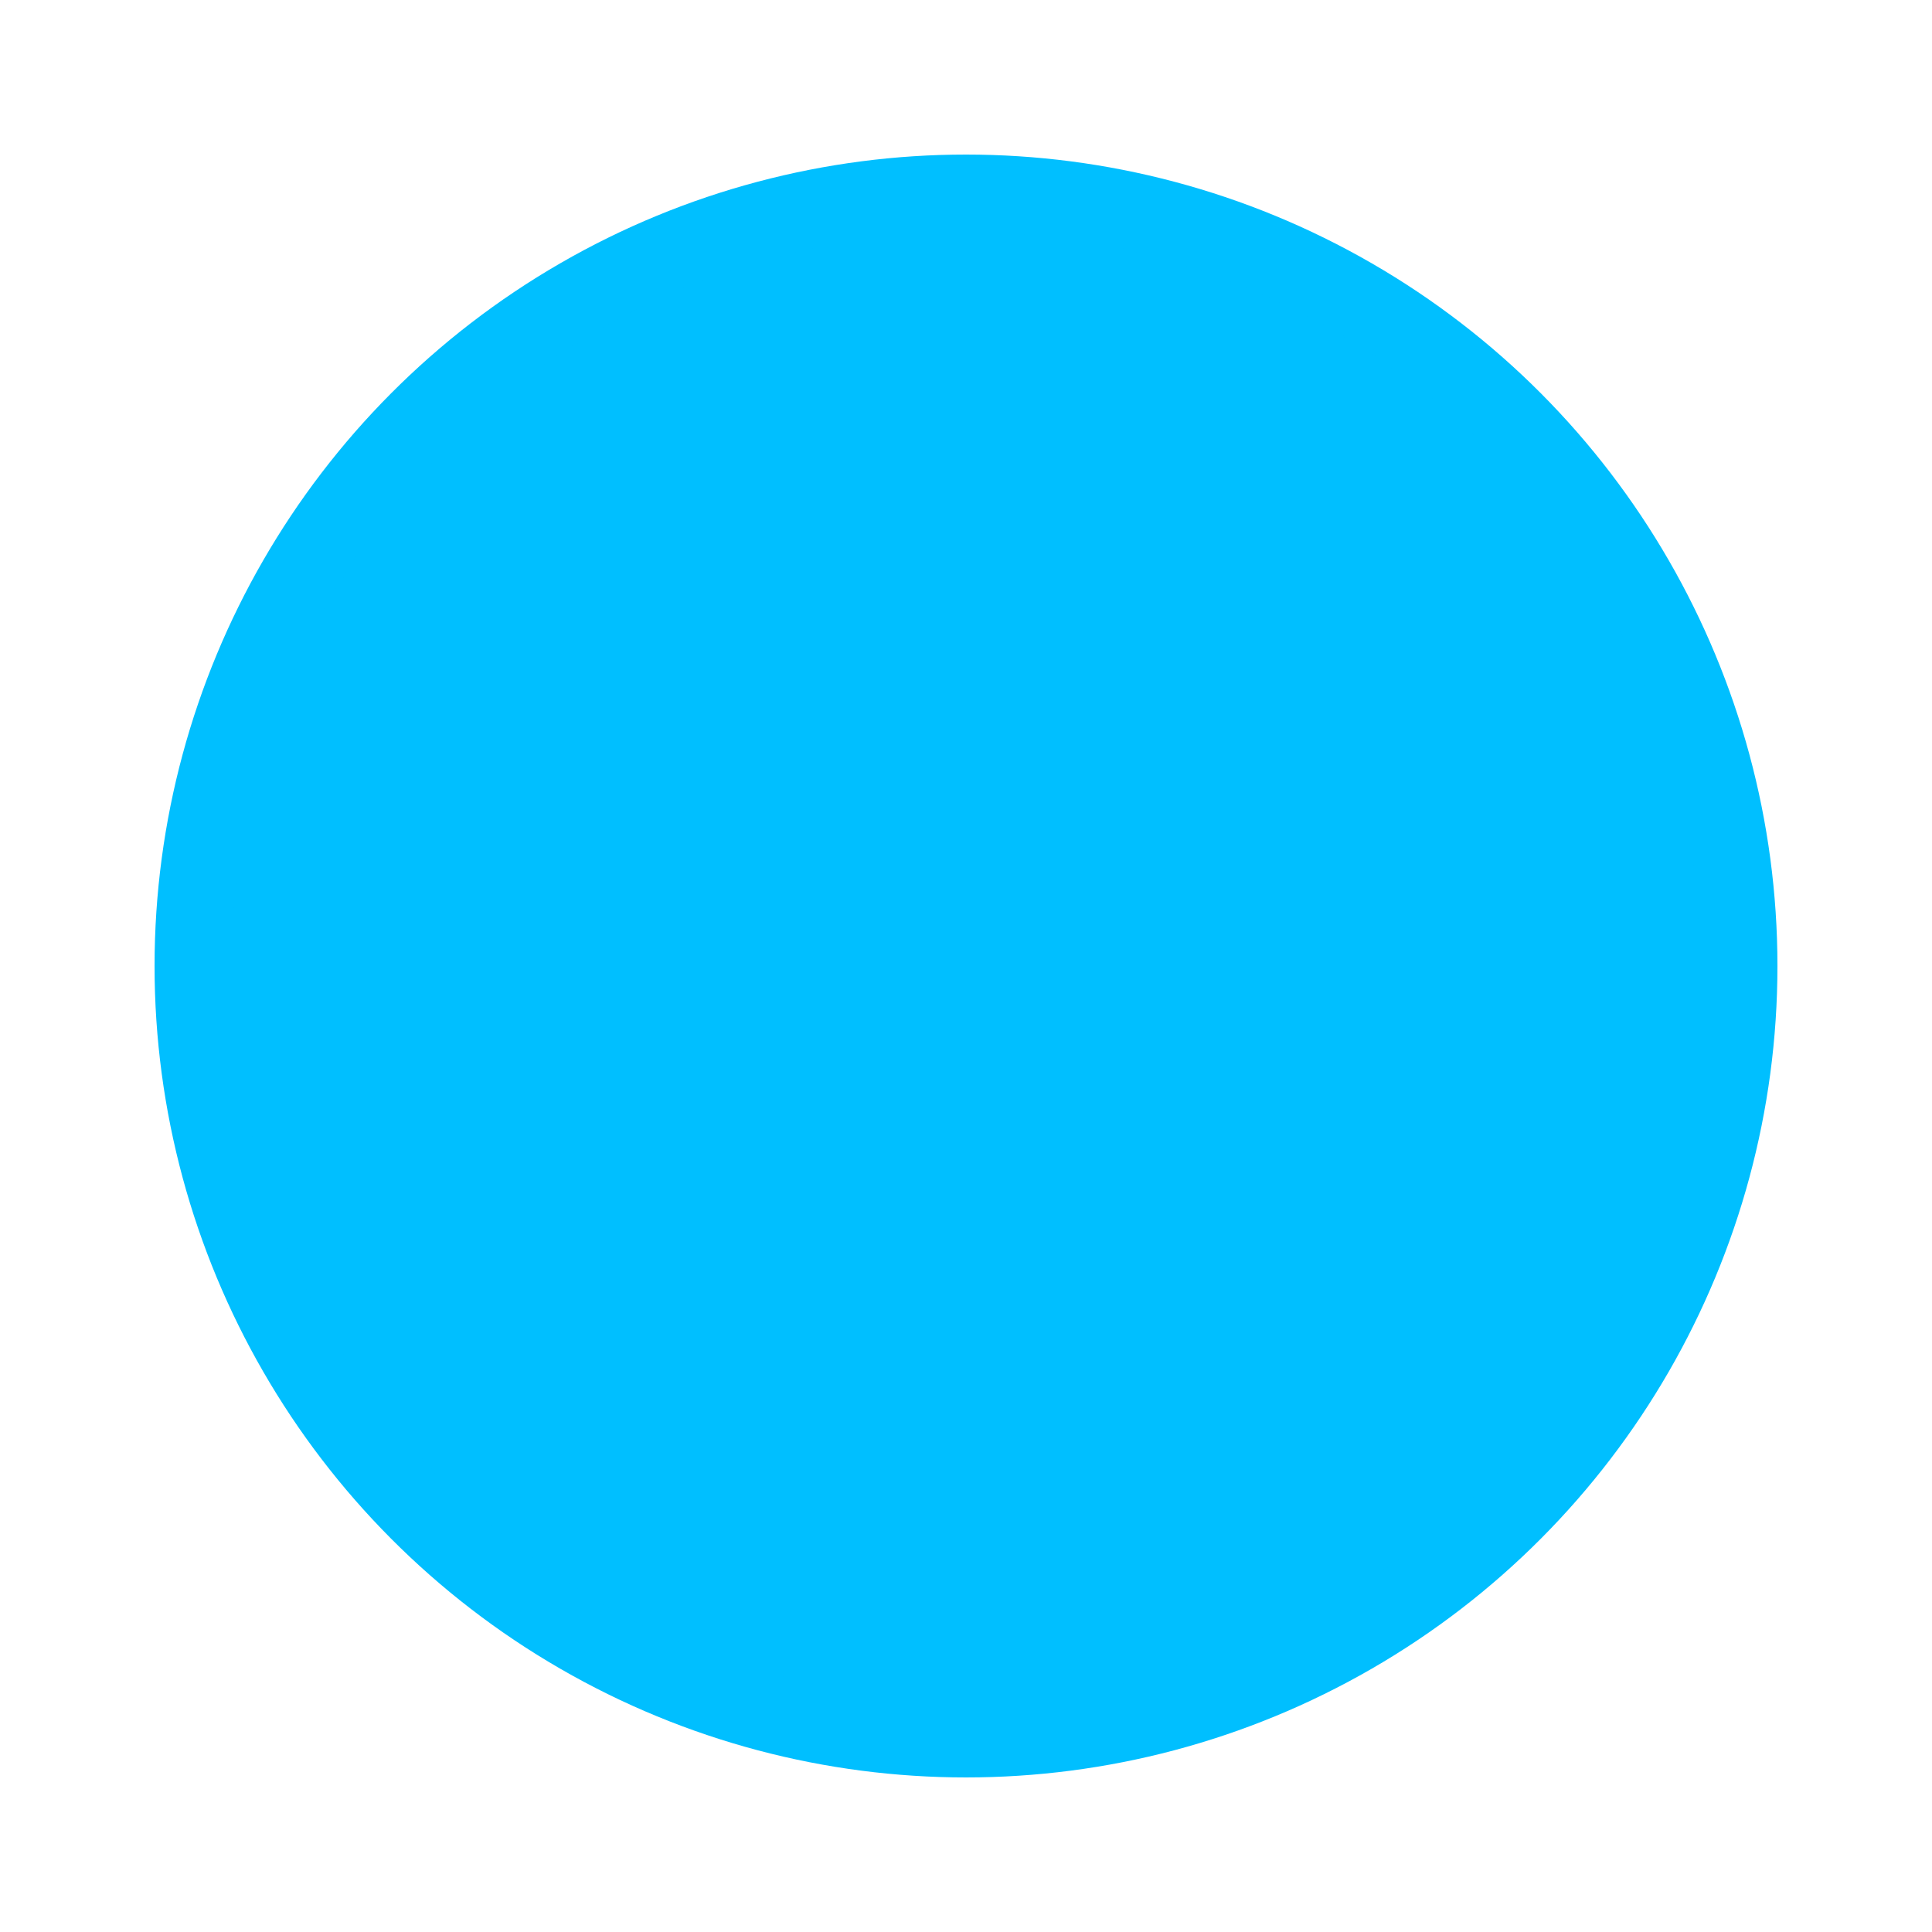 <?xml version="1.0" standalone="no"?>
<!DOCTYPE svg PUBLIC "-//W3C//DTD SVG 1.1//EN"   
"http://www.w3.org/Graphics/SVG/1.1/DTD/svg11.dtd">
<svg width="100" height="100" version="1.1" xmlns="http://www.w3.org/2000/svg">
<circle cx="50" cy="50" r="40" stroke-width="4" stroke="deepskyblue" fill="deepskyblue"/>
</svg>